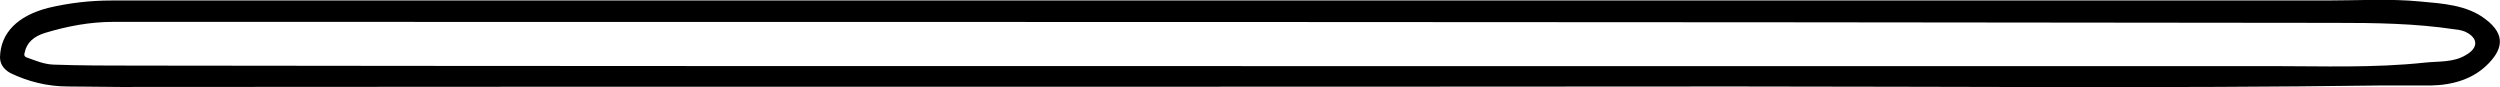 <svg width="1236" height="43" viewBox="0 0 1236 43" fill="none" xmlns="http://www.w3.org/2000/svg">
<g clip-path="url(#clip0_208_435)">
<path d="M601.167 0.246C731.981 0.246 862.795 0.246 993.609 0.246C1045.87 0.246 1097.81 0.246 1150.07 0.246C1165.78 0.246 1181.49 -0.737 1196.56 0.737C1207.46 1.72 1219.65 2.457 1228.63 9.337C1239.53 17.446 1236.96 25.063 1229.27 32.434C1222.53 38.823 1213.24 42.017 1202.01 42.263C1193.36 42.263 1185.02 42.263 1176.36 42.263C1069.92 43.737 963.471 42.754 857.345 42.754C591.549 43 325.432 42.754 59.636 43C50.979 43 42.322 42.754 33.665 42.754C23.405 42.754 13.787 40.297 5.13 36.12C1.603 34.154 0 31.451 0 28.257C0.321 16.217 8.657 7.863 23.726 3.931C33.986 1.474 44.566 0.246 55.147 0.246C236.94 0.246 419.054 0.246 601.167 0.246ZM620.725 32.68C788.09 32.68 955.776 32.68 1123.14 32.68C1148.47 32.68 1173.48 33.663 1198.81 30.96C1205.54 30.223 1212.92 30.96 1219.01 27.274C1224.78 24.08 1225.42 19.657 1220.29 16.463C1218.37 15.234 1216.12 14.743 1213.56 14.497C1194 11.549 1174.12 11.303 1154.56 11.303C788.09 10.812 422.26 10.812 56.109 10.812C44.246 10.812 33.024 13.023 22.444 16.217C16.672 17.937 13.146 21.131 12.184 26.046C11.863 27.029 11.863 28.012 13.466 28.503C17.634 29.977 21.482 31.697 26.291 31.943C40.078 32.434 53.865 32.434 67.651 32.434C252.009 32.68 436.367 32.68 620.725 32.68Z" fill="black"/>
</g>
<defs>
<clipPath id="clip0_208_435">
<rect width="1236" height="43" fill="white"/>
</clipPath>
</defs>
</svg>
